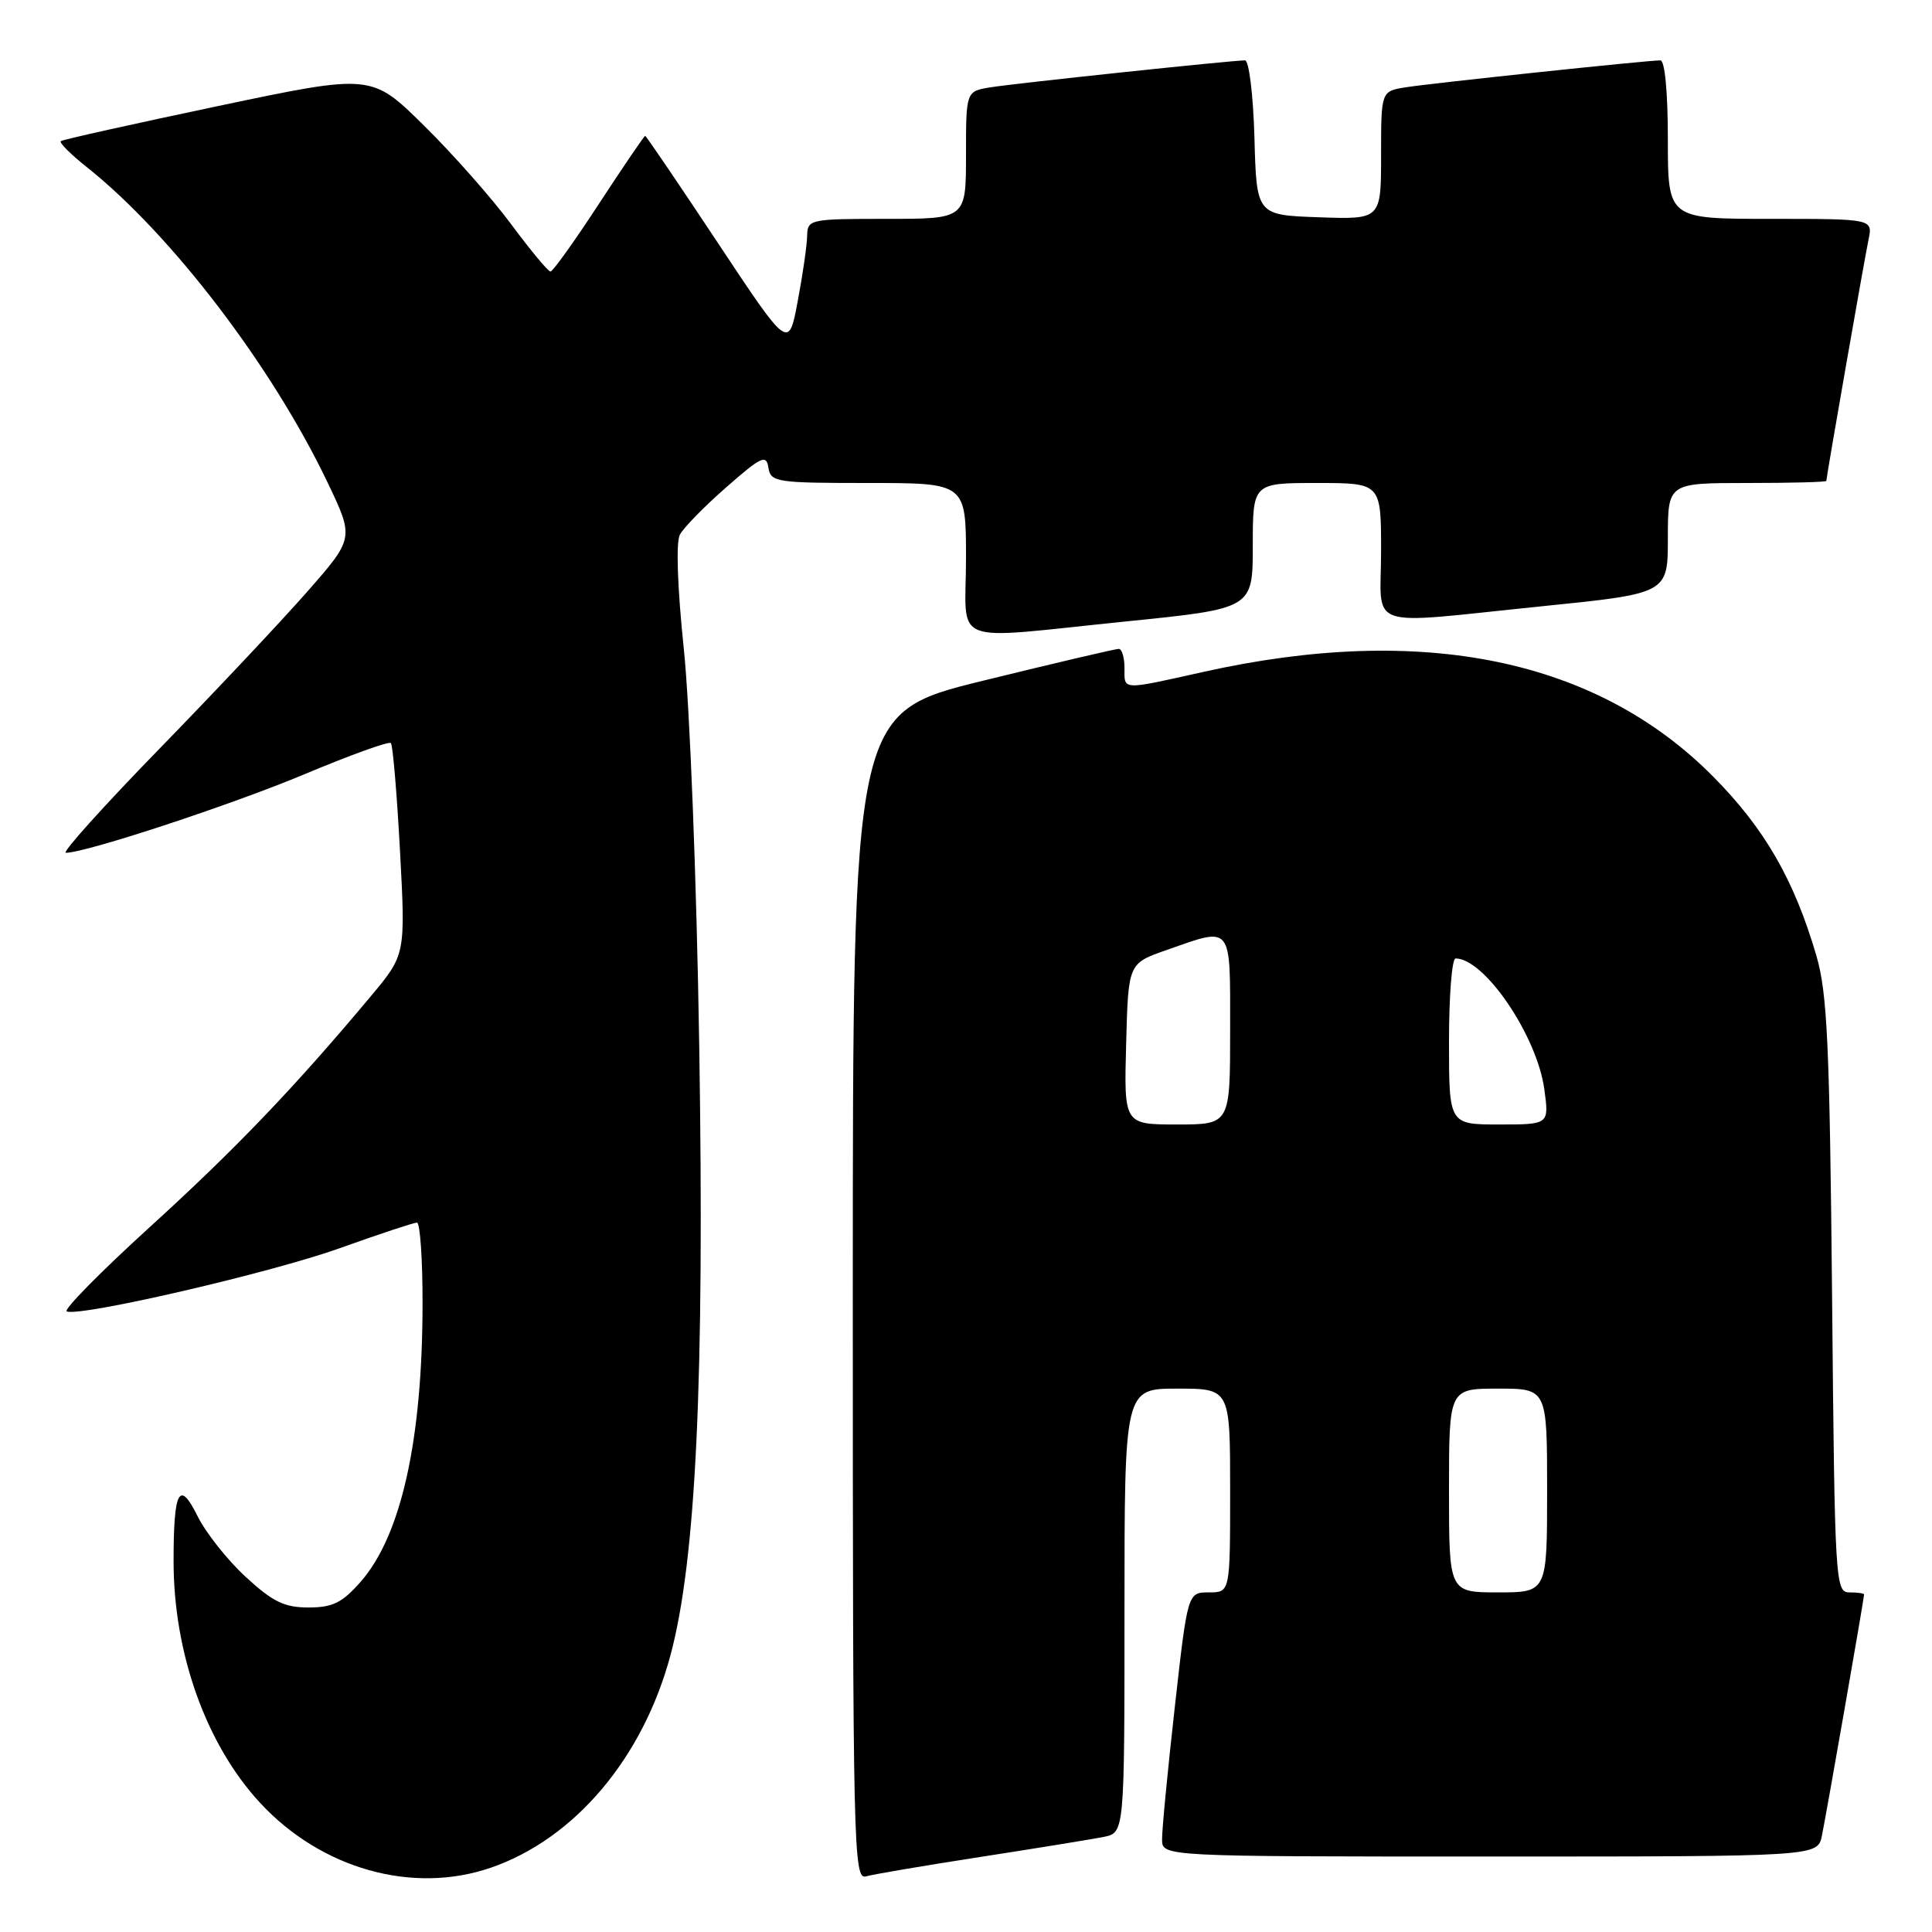 <?xml version="1.0" encoding="UTF-8" standalone="no"?>
<!DOCTYPE svg PUBLIC "-//W3C//DTD SVG 1.1//EN" "http://www.w3.org/Graphics/SVG/1.1/DTD/svg11.dtd" >
<svg xmlns="http://www.w3.org/2000/svg" xmlns:xlink="http://www.w3.org/1999/xlink" version="1.1" viewBox="0 0 256 256">
 <g >
 <path fill="currentColor"
d=" M 65.07 247.47 C 76.16 243.63 85.18 232.96 88.84 219.33 C 92.23 206.72 93.36 182.88 92.65 138.50 C 92.31 116.78 91.40 93.52 90.61 86.00 C 89.76 77.84 89.55 71.84 90.09 70.84 C 90.58 69.92 93.34 67.10 96.24 64.56 C 100.89 60.48 101.54 60.18 101.82 61.97 C 102.12 63.89 102.85 64.00 115.07 64.00 C 128.00 64.00 128.00 64.00 128.00 74.00 C 128.00 85.80 125.36 84.76 149.25 82.34 C 166.00 80.64 166.00 80.64 166.00 72.32 C 166.00 64.00 166.00 64.00 174.50 64.00 C 183.00 64.00 183.00 64.00 183.00 73.00 C 183.00 83.64 180.45 82.76 204.25 80.34 C 221.00 78.64 221.00 78.64 221.00 71.32 C 221.00 64.00 221.00 64.00 231.50 64.00 C 237.28 64.00 242.00 63.88 242.00 63.72 C 242.00 63.20 247.02 34.49 247.59 31.75 C 248.16 29.00 248.16 29.00 234.58 29.00 C 221.00 29.00 221.00 29.00 221.00 18.50 C 221.00 12.20 220.60 8.00 220.01 8.00 C 218.26 8.00 189.63 11.03 186.25 11.57 C 183.00 12.09 183.00 12.09 183.00 20.59 C 183.00 29.08 183.00 29.08 174.75 28.79 C 166.50 28.50 166.50 28.50 166.22 18.25 C 166.06 12.57 165.50 8.00 164.97 8.00 C 163.25 8.00 134.59 11.03 131.25 11.57 C 128.00 12.09 128.00 12.09 128.00 20.55 C 128.00 29.00 128.00 29.00 117.50 29.00 C 107.29 29.00 107.00 29.06 106.95 31.25 C 106.93 32.49 106.37 36.39 105.70 39.92 C 104.50 46.33 104.50 46.33 95.11 32.17 C 89.94 24.37 85.61 18.00 85.49 18.00 C 85.36 18.00 82.61 22.04 79.38 26.98 C 76.15 31.93 73.25 35.98 72.94 35.98 C 72.64 35.99 70.31 33.19 67.76 29.75 C 65.22 26.31 60.01 20.41 56.18 16.64 C 49.22 9.77 49.22 9.77 28.86 14.06 C 17.66 16.42 8.30 18.50 8.06 18.70 C 7.81 18.90 9.39 20.47 11.56 22.19 C 22.72 31.08 36.05 48.54 43.39 63.90 C 46.93 71.31 46.93 71.31 40.72 78.39 C 37.30 82.29 28.47 91.67 21.10 99.24 C 13.73 106.81 8.16 113.00 8.72 113.00 C 11.37 113.00 30.66 106.65 40.42 102.56 C 46.42 100.04 51.53 98.20 51.79 98.46 C 52.05 98.71 52.59 105.13 53.00 112.71 C 53.74 126.50 53.74 126.50 49.14 132.00 C 39.03 144.09 31.20 152.27 19.82 162.62 C 13.26 168.59 8.32 173.61 8.85 173.78 C 10.86 174.45 35.90 168.65 44.97 165.41 C 50.21 163.53 54.84 162.00 55.25 162.00 C 55.66 162.00 56.00 166.84 55.99 172.75 C 55.98 190.82 53.16 203.47 47.79 209.59 C 45.34 212.38 44.08 213.00 40.87 213.00 C 37.68 213.00 36.14 212.25 32.55 208.94 C 30.13 206.71 27.27 203.10 26.19 200.92 C 23.76 196.01 23.00 197.43 23.00 206.87 C 23.00 219.07 27.30 231.11 34.41 238.83 C 42.53 247.64 54.67 251.06 65.07 247.47 Z  M 130.00 246.04 C 137.43 244.89 144.74 243.70 146.25 243.40 C 149.00 242.84 149.00 242.84 149.00 213.42 C 149.00 184.00 149.00 184.00 156.00 184.00 C 163.00 184.00 163.00 184.00 163.00 197.50 C 163.00 211.00 163.00 211.00 160.19 211.00 C 157.37 211.00 157.37 211.00 155.66 226.25 C 154.72 234.64 153.96 242.51 153.98 243.75 C 154.00 246.00 154.00 246.00 197.42 246.00 C 240.84 246.00 240.84 246.00 241.41 243.25 C 241.98 240.51 247.00 211.80 247.00 211.28 C 247.00 211.12 246.13 211.00 245.06 211.00 C 243.19 211.00 243.11 209.78 242.76 171.75 C 242.44 138.50 242.13 131.61 240.69 126.67 C 237.74 116.58 233.84 109.81 227.02 102.92 C 211.58 87.32 188.50 82.57 159.55 89.01 C 148.46 91.48 149.00 91.50 149.00 88.50 C 149.00 87.12 148.66 85.99 148.25 85.98 C 147.84 85.97 139.74 87.87 130.25 90.20 C 113.00 94.44 113.00 94.44 113.00 171.79 C 113.00 244.98 113.09 249.11 114.75 248.63 C 115.71 248.35 122.58 247.19 130.00 246.04 Z  M 192.00 197.50 C 192.00 184.00 192.00 184.00 198.50 184.00 C 205.00 184.00 205.00 184.00 205.00 197.50 C 205.00 211.00 205.00 211.00 198.50 211.00 C 192.00 211.00 192.00 211.00 192.00 197.50 Z  M 149.22 138.33 C 149.50 127.67 149.50 127.67 154.50 125.91 C 163.39 122.79 163.00 122.31 163.00 136.50 C 163.00 149.00 163.00 149.00 155.97 149.00 C 148.93 149.00 148.93 149.00 149.22 138.33 Z  M 192.00 138.00 C 192.00 131.95 192.39 127.00 192.87 127.00 C 196.71 127.00 203.66 137.24 204.63 144.33 C 205.27 149.00 205.27 149.00 198.64 149.00 C 192.00 149.00 192.00 149.00 192.00 138.00 Z "/>
</g>
</svg>